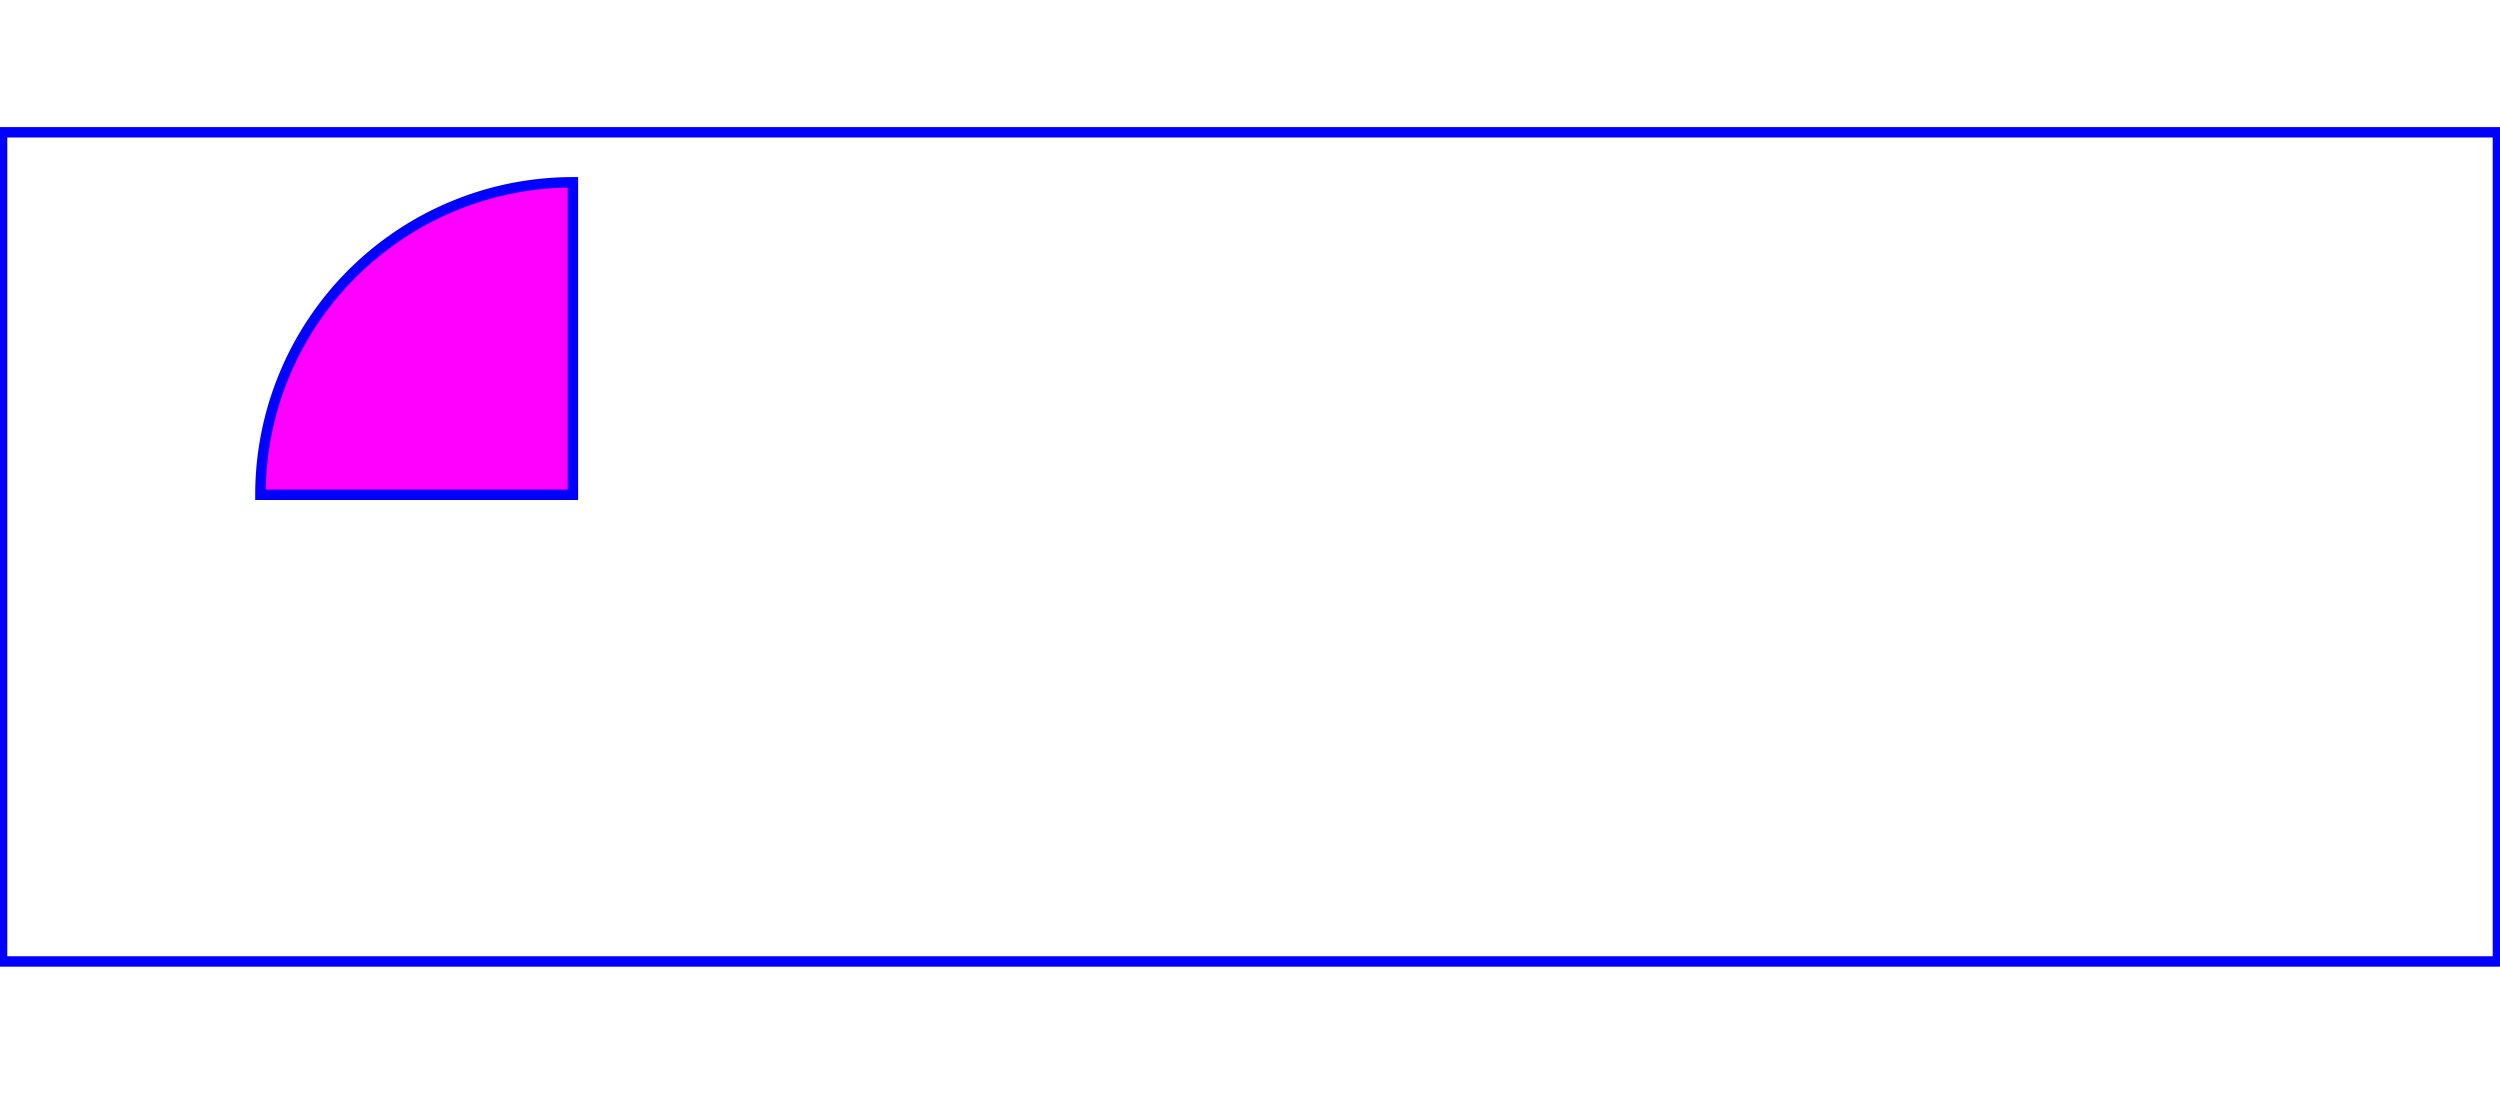 <?xml version="1.0" standalone="no"?>
<svg width="12cm" height="5.25cm" viewBox="0 0 1200 400"
     xmlns="http://www.w3.org/2000/svg" version="1.1">
  <title>Example arcs01 - arc commands in path data</title>
  <desc>Picture of a pie chart with two pie wedges and
     https://www.w3.org/TR/SVG/paths.html#PathDataEllipticalArcCommands
     https://www.december.com/html/spec/colorsvg.html
     https://de.wikipedia.org/wiki/Scalable_Vector_Graphics#Pfad
        a picture of a line with arc blips</desc>
  <rect x="1" y="1" width="1198" height="398"
        fill="none" stroke="blue" stroke-width="5" />

 <path d="M275,175 v-150 a150,150 0 0,0 -150,150 z"
        fill="magenta" stroke="blue" stroke-width="5" />
</svg>
